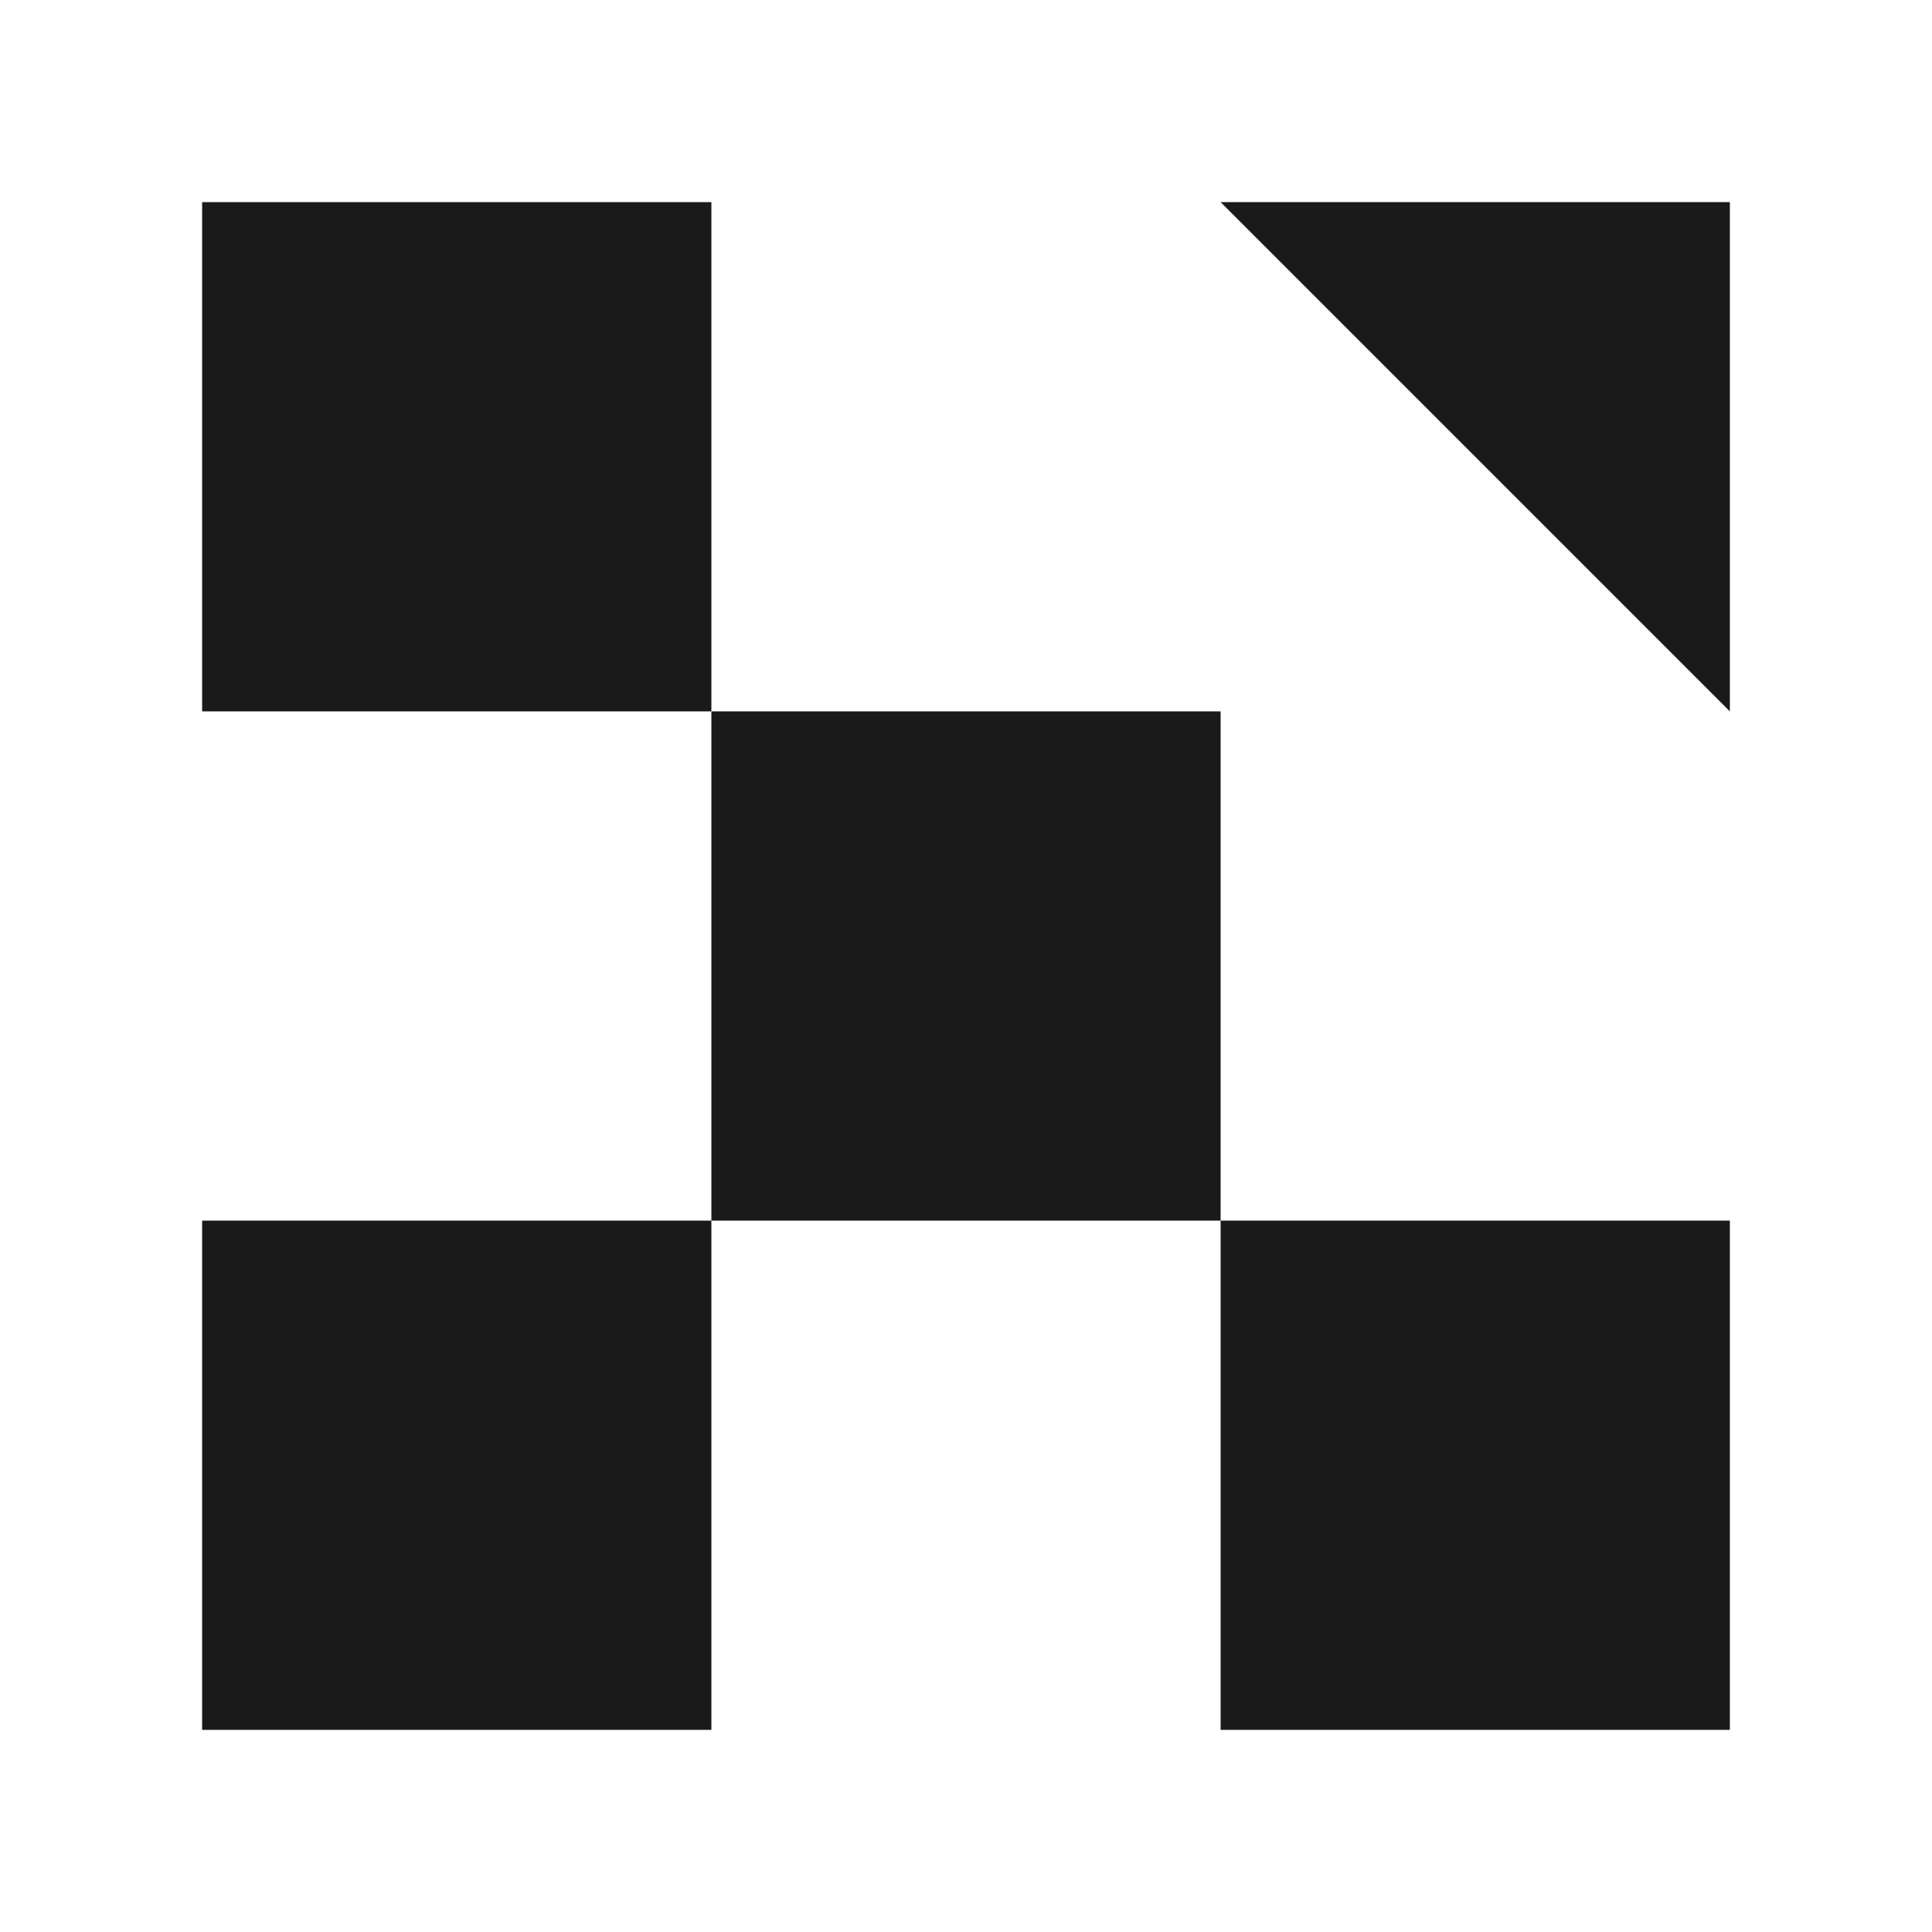 <svg width="48" height="48" viewBox="0 0 48 48" fill="none" xmlns="http://www.w3.org/2000/svg">
<path d="M17.674 5.022H5.022V17.674H17.674V5.022Z" fill="#1A1A1A"/>
<path d="M30.326 17.674H17.674V30.326H30.326V17.674Z" fill="#1A1A1A"/>
<path d="M42.978 30.326H30.326V42.978H42.978V30.326Z" fill="#1A1A1A"/>
<path d="M42.978 17.674L30.326 5.022H42.978V17.674Z" fill="#1A1A1A"/>
<path d="M17.674 30.326H5.022V42.978H17.674V30.326Z" fill="#1A1A1A"/>
</svg>
